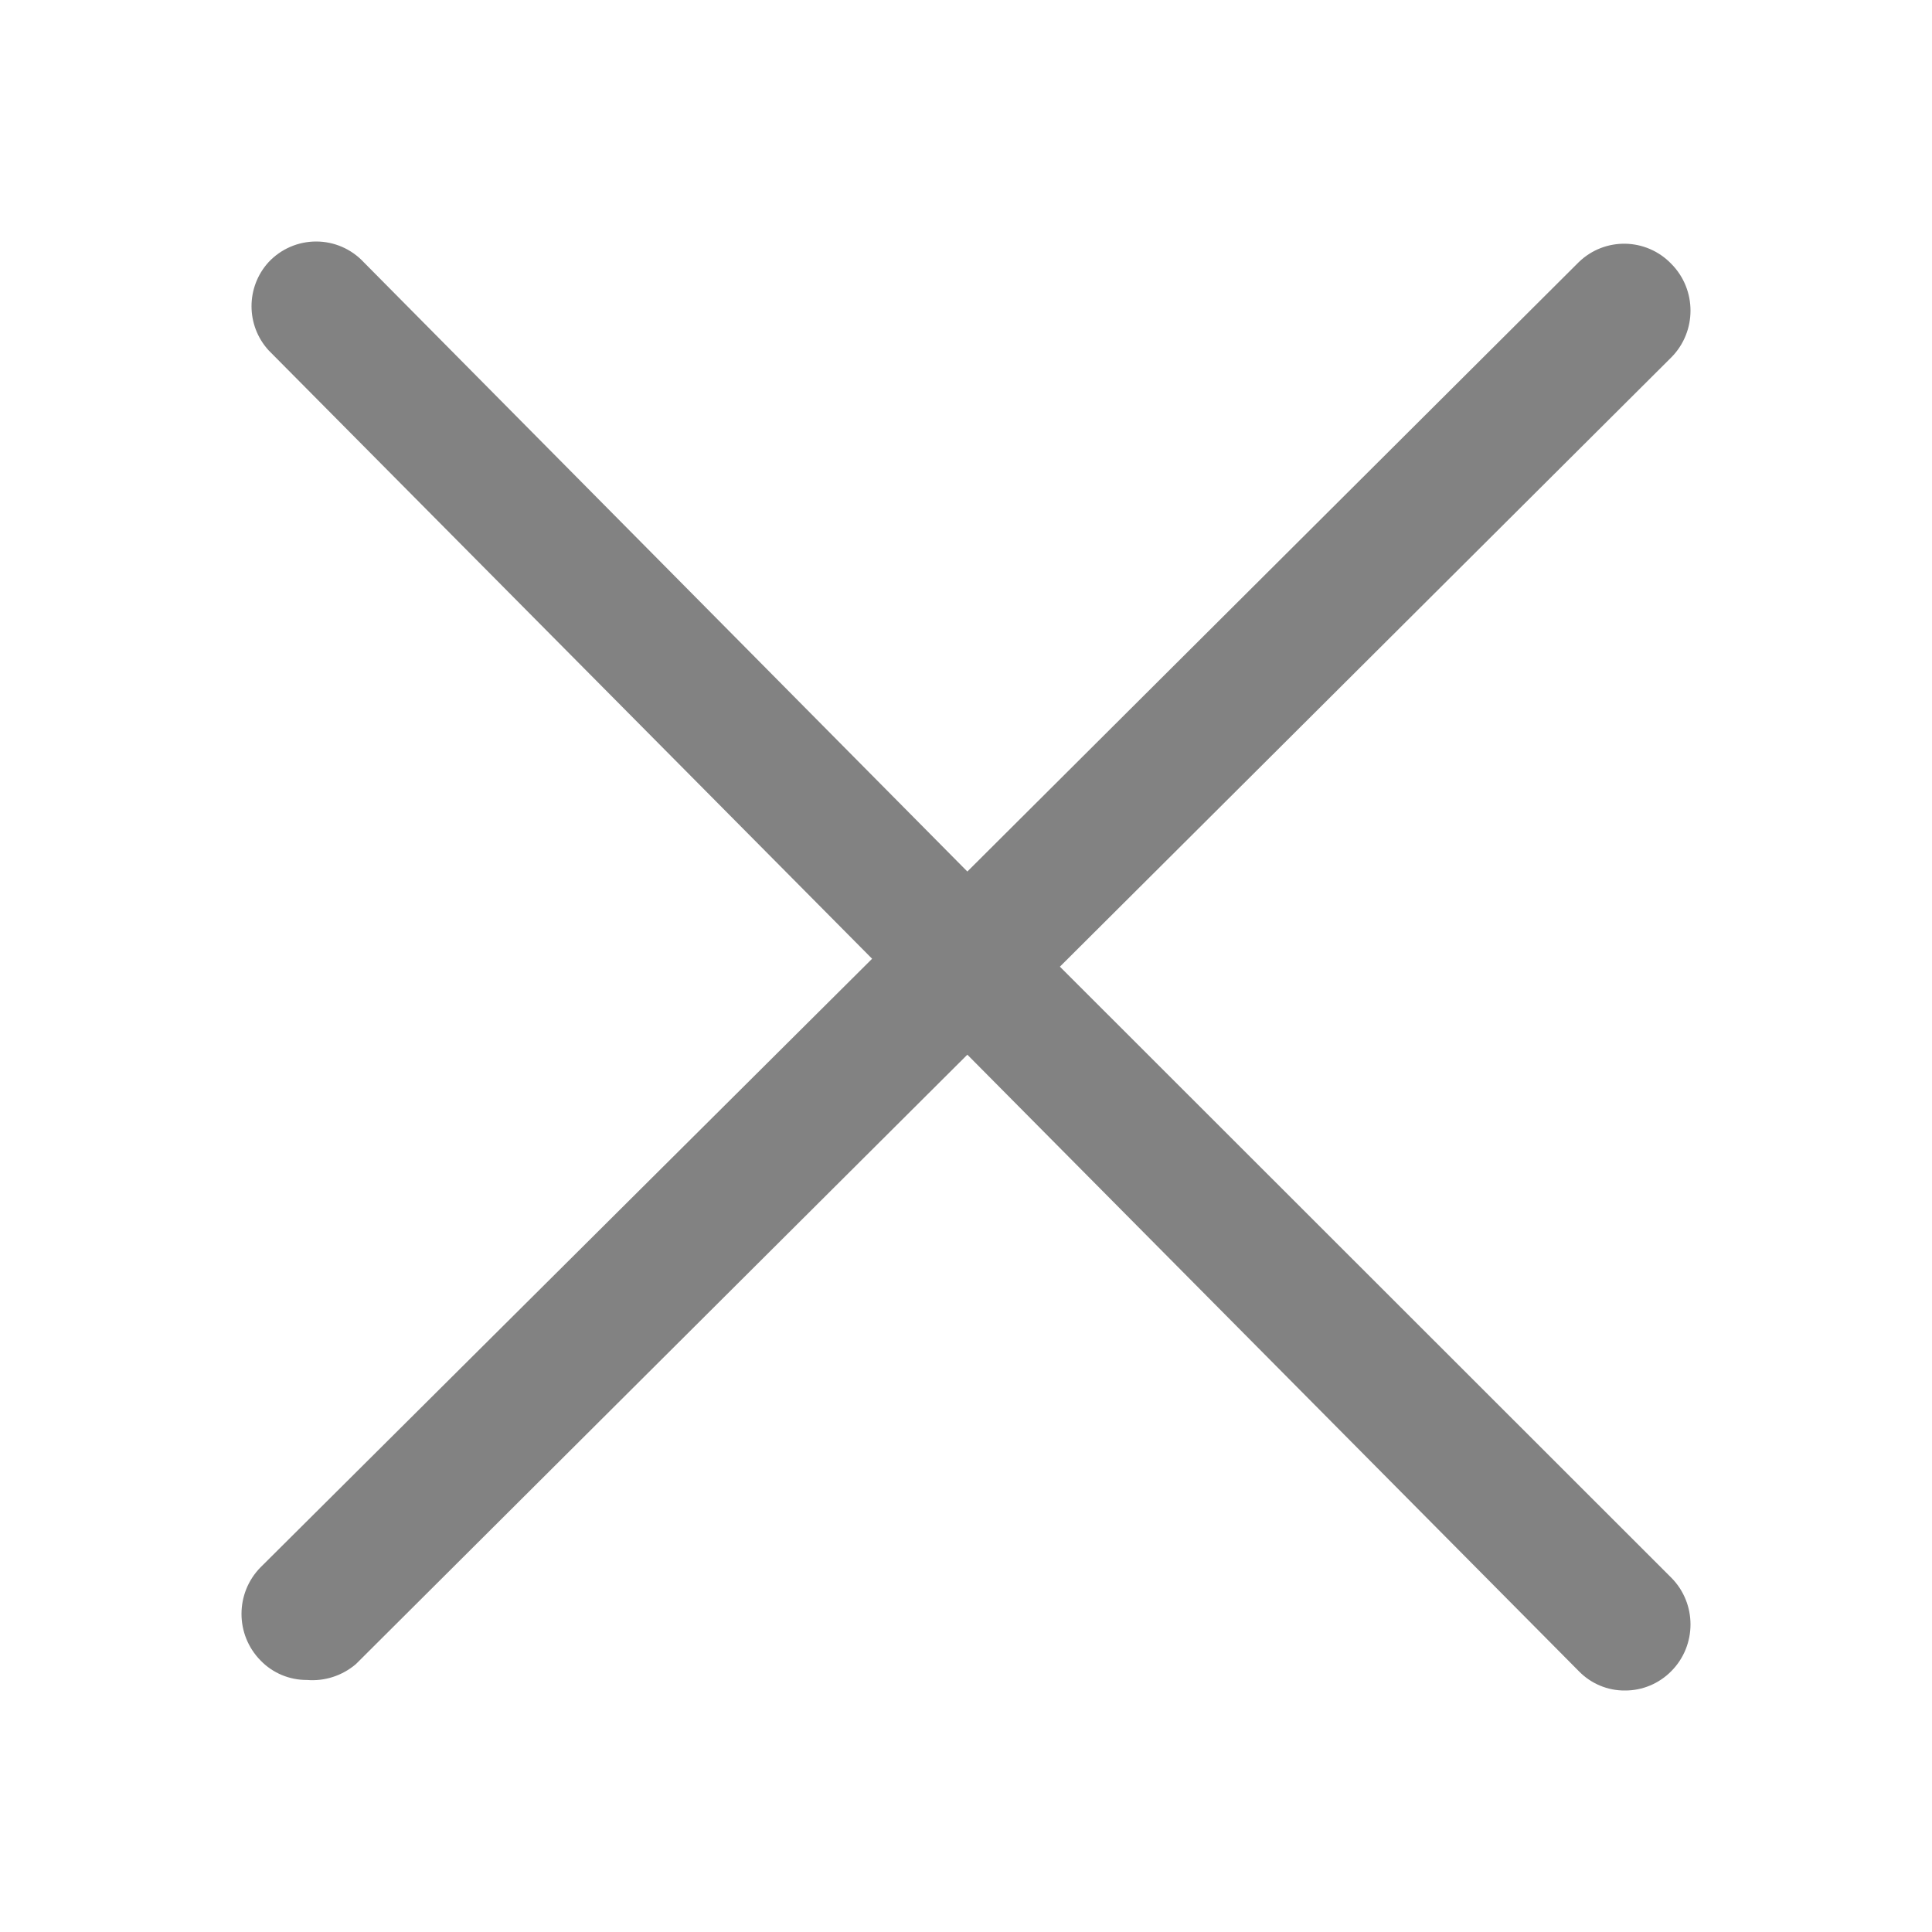<svg width="20" height="20" viewBox="0 0 20 20" fill="none" xmlns="http://www.w3.org/2000/svg">
<g id="Interface essential/Close">
<path id="Icon" d="M10.972 10.007L17.302 3.699C17.566 3.432 17.566 2.999 17.302 2.732C17.042 2.461 16.613 2.452 16.343 2.714L10.014 9.022L3.765 2.714C3.637 2.577 3.459 2.5 3.273 2.5C3.086 2.5 2.908 2.577 2.78 2.714C2.545 2.972 2.545 3.368 2.78 3.626L9.028 9.925L2.698 16.224C2.434 16.491 2.434 16.923 2.698 17.19C2.824 17.32 2.997 17.392 3.178 17.391C3.361 17.406 3.543 17.347 3.684 17.227L10.014 10.918L16.343 17.299C16.469 17.429 16.642 17.502 16.822 17.5C17.002 17.501 17.175 17.428 17.302 17.299C17.566 17.032 17.566 16.6 17.302 16.333L10.972 10.007Z" fill="#828282"/>
</g>
</svg>
